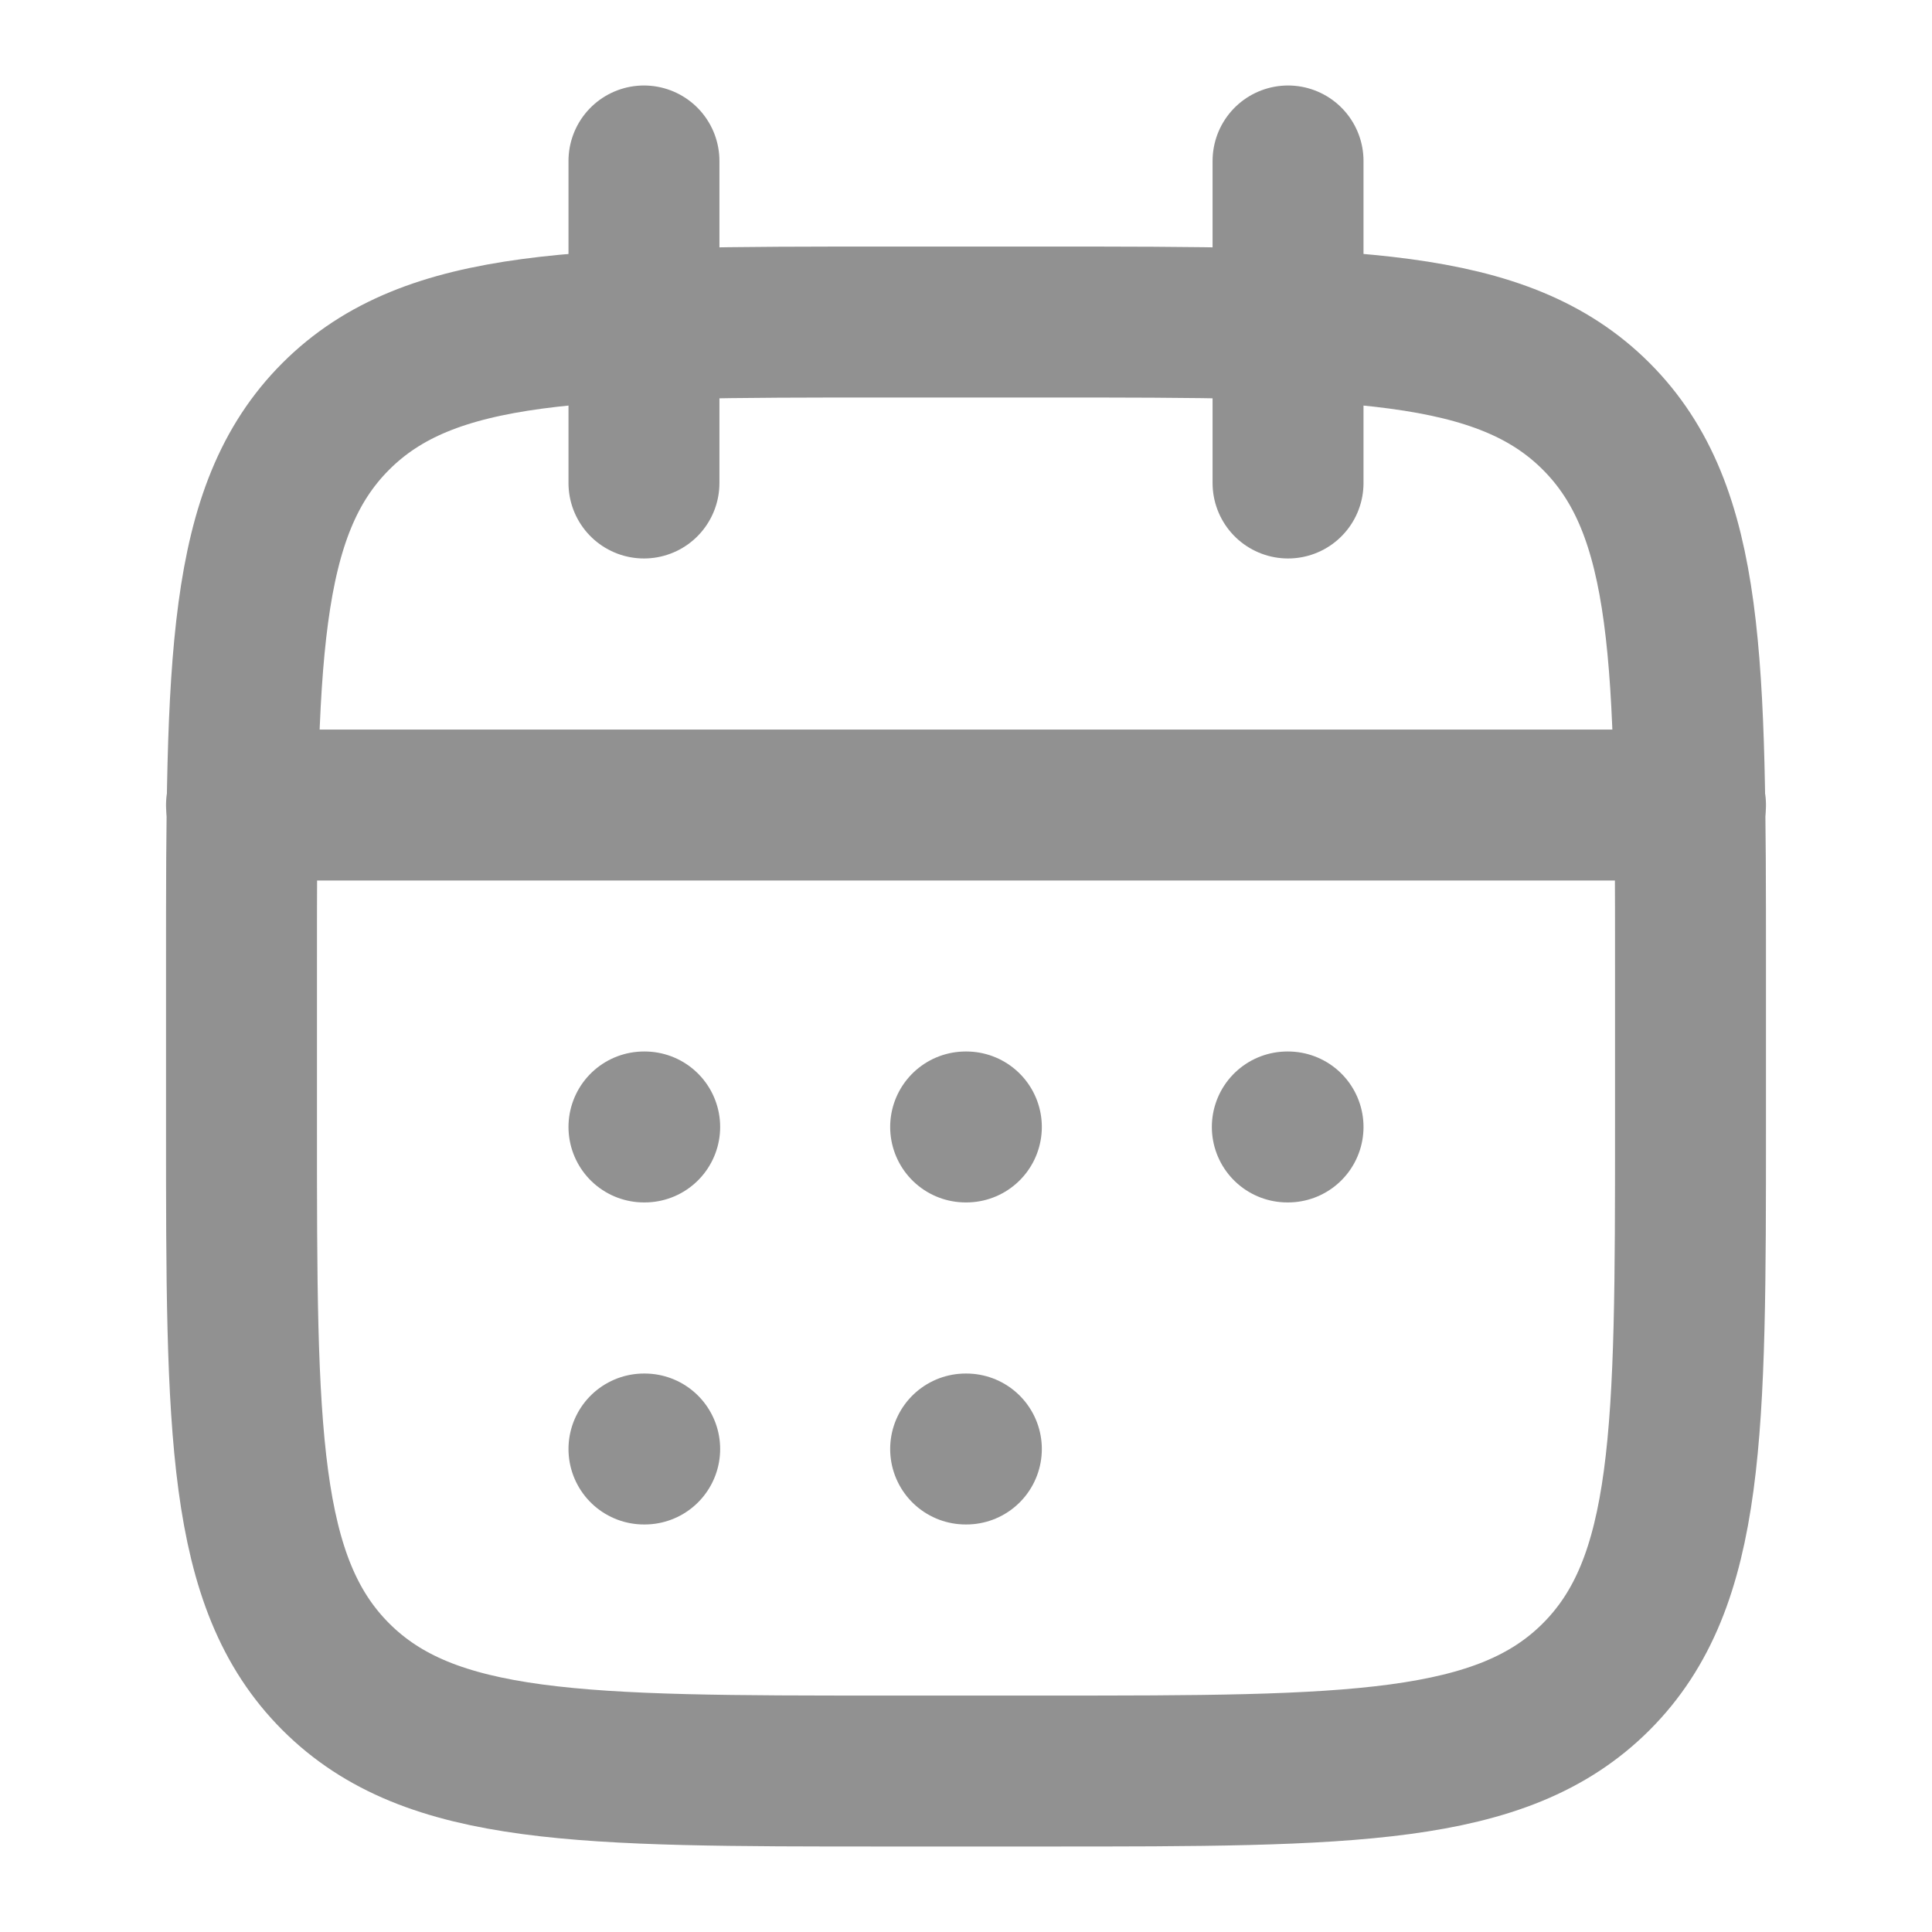 <svg width="16" height="16" viewBox="0 0 16 16" fill="none" xmlns="http://www.w3.org/2000/svg">
<path d="M10.667 1.333V4M5.333 1.333V4" stroke="#919191" stroke-width="1.25" stroke-linecap="round" stroke-linejoin="round"/>
<path d="M8.667 2.667H7.333C4.819 2.667 3.562 2.667 2.781 3.448C2 4.229 2 5.486 2 8V9.333C2 11.847 2 13.105 2.781 13.886C3.562 14.667 4.819 14.667 7.333 14.667H8.667C11.181 14.667 12.438 14.667 13.219 13.886C14 13.105 14 11.847 14 9.333V8C14 5.486 14 4.229 13.219 3.448C12.438 2.667 11.181 2.667 8.667 2.667Z" stroke="#919191" stroke-width="1.25" stroke-linecap="round" stroke-linejoin="round"/>
<path d="M2 6.667H14" stroke="#919191" stroke-width="1.25" stroke-linecap="round" stroke-linejoin="round"/>
<path d="M7.997 9.333H8.003M7.997 12H8.003M10.661 9.333H10.667M5.333 9.333H5.339M5.333 12H5.339" stroke="#919191" stroke-width="1.25" stroke-linecap="round" stroke-linejoin="round"/>
</svg>

